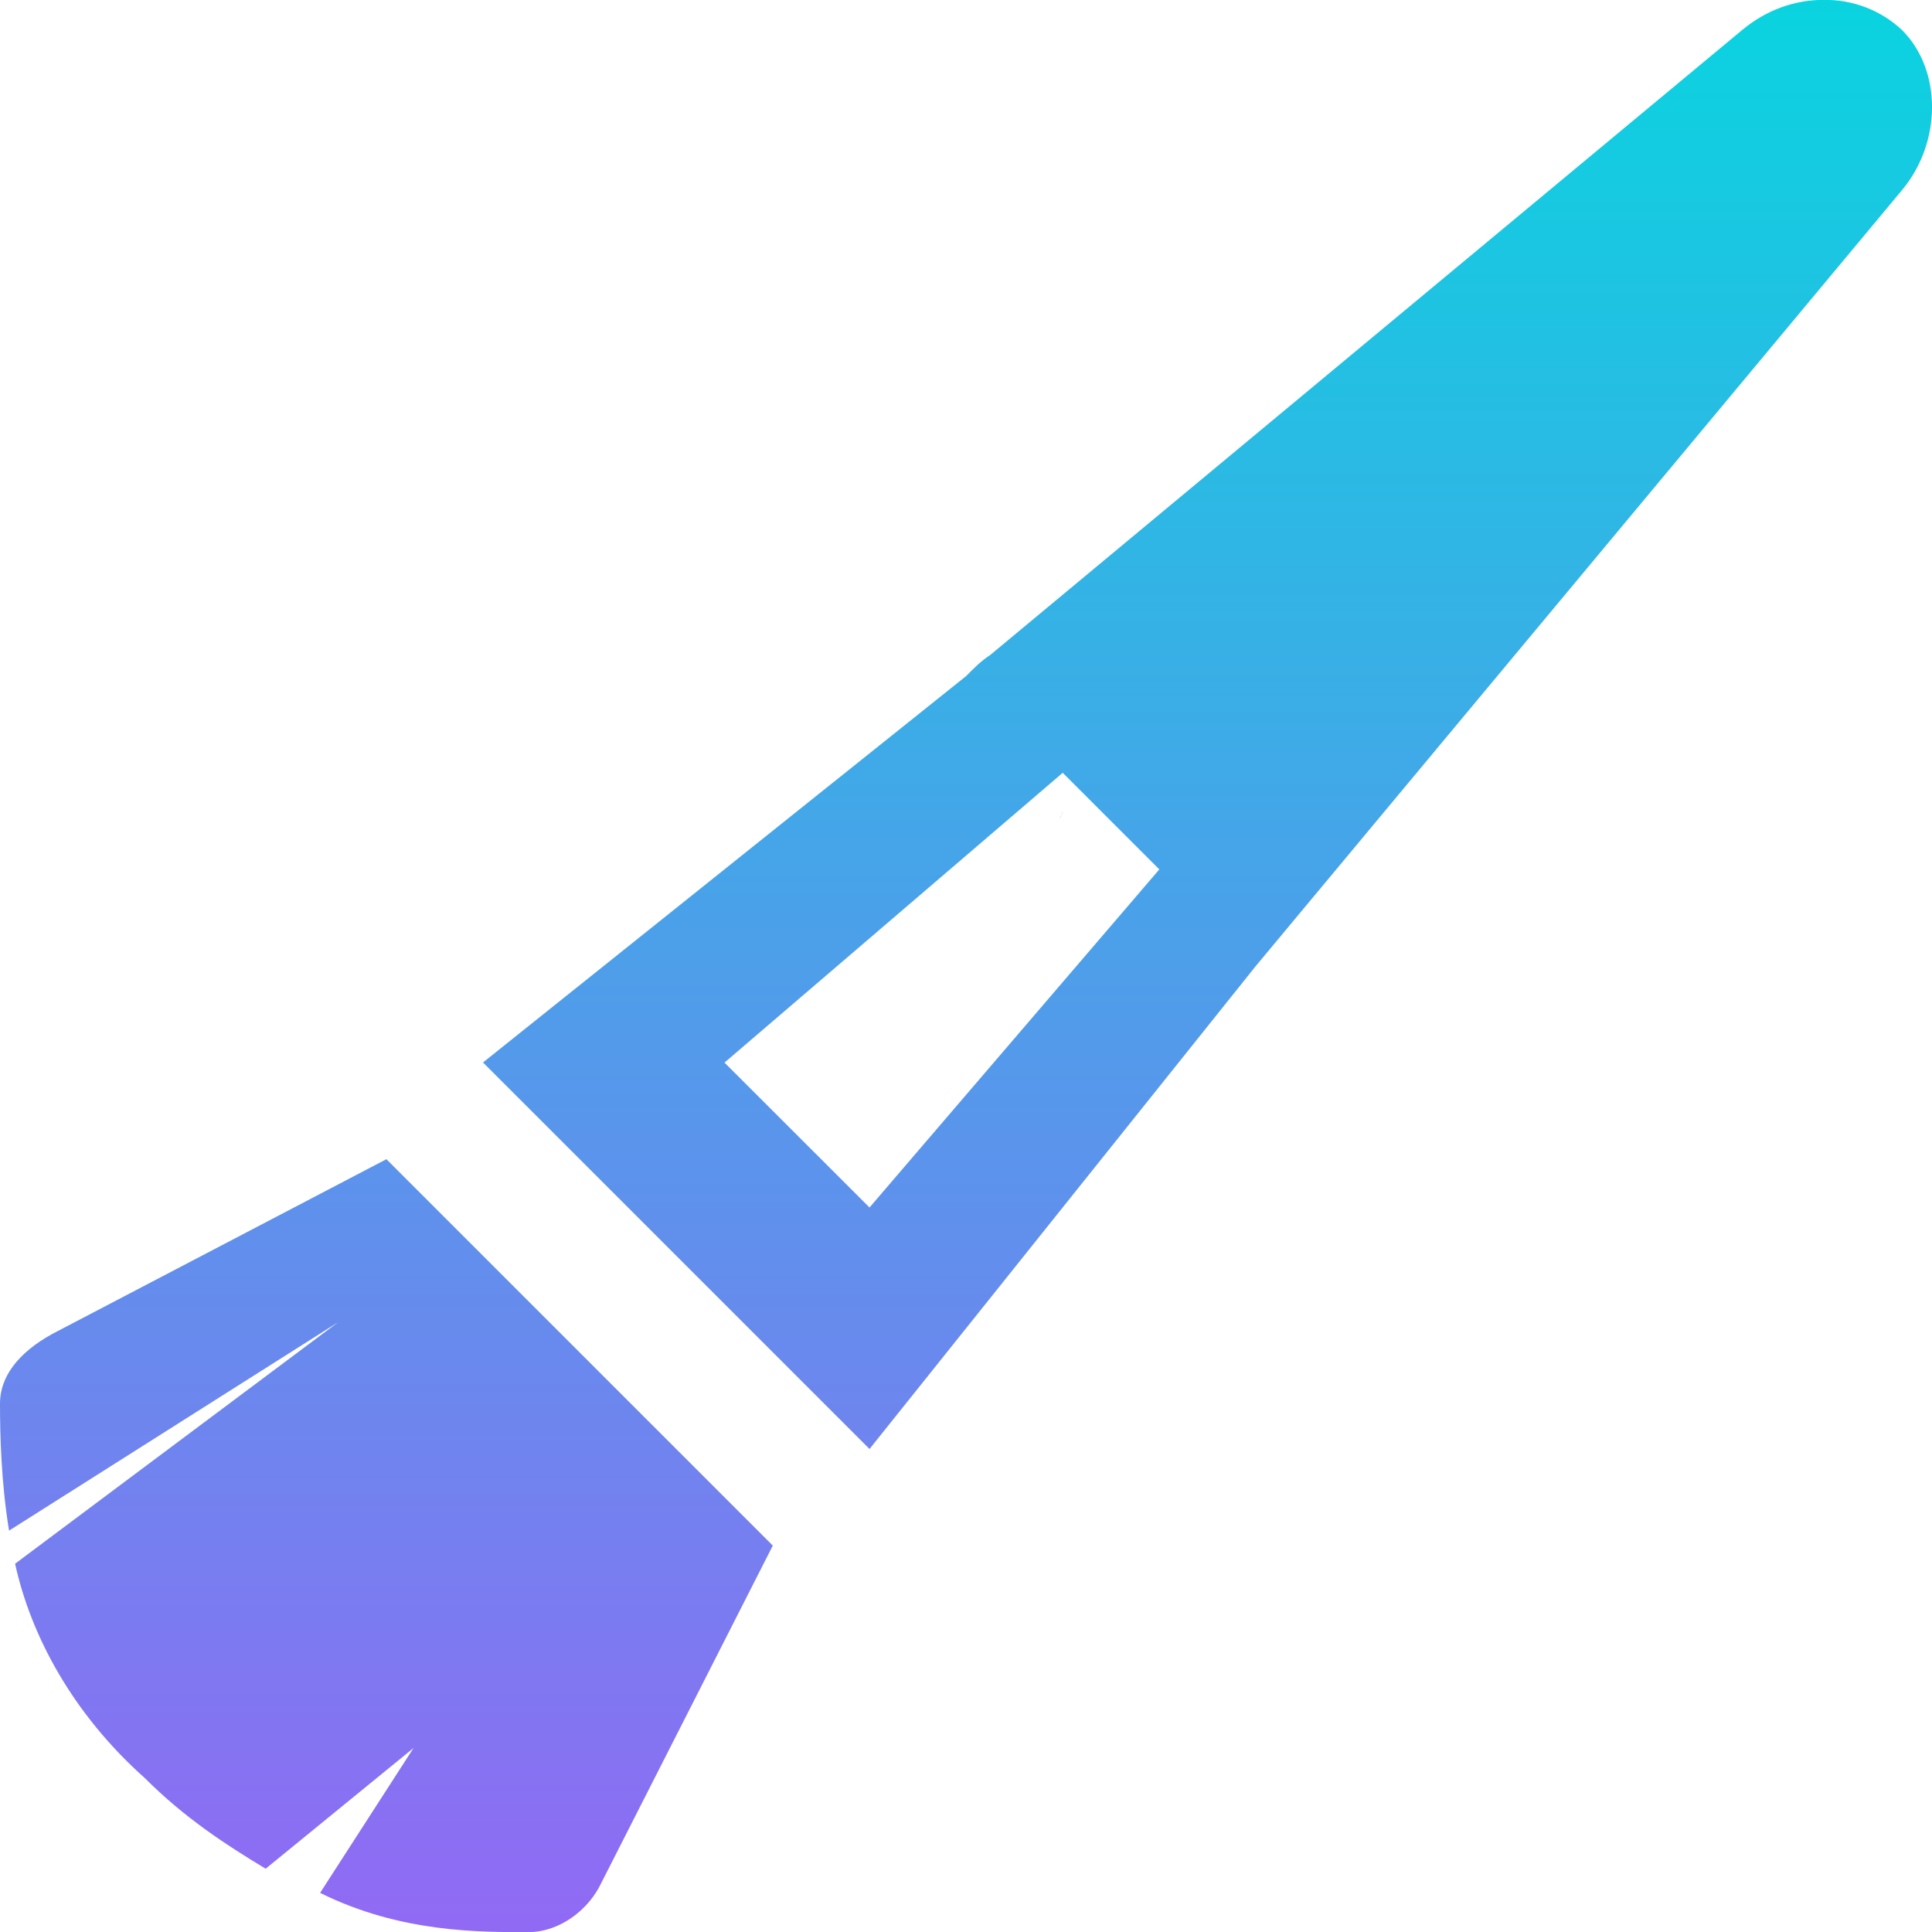 <svg xmlns="http://www.w3.org/2000/svg" width="16" height="16" version="1.1">
 <defs>
   <style id="current-color-scheme" type="text/css">
   .ColorScheme-Text { color: #ececec; } .ColorScheme-Highlight { color: #5294e2; }
  </style>
  <linearGradient id="arrongin" x1="0%" x2="0%" y1="0%" y2="100%">
   <stop offset="0%" style="stop-color: #dd9b44; stop-opacity: 1"/>
   <stop offset="100%" style="stop-color: #ad6c16; stop-opacity: 1"/>
  </linearGradient>
  <linearGradient id="aurora" x1="0%" x2="0%" y1="0%" y2="100%">
   <stop offset="0%" style="stop-color: #09D4DF; stop-opacity: 1"/>
   <stop offset="100%" style="stop-color: #9269F4; stop-opacity: 1"/>
  </linearGradient>
  <linearGradient id="cyberneon" x1="0%" x2="0%" y1="0%" y2="100%">
    <stop offset="0" style="stop-color: #0abdc6; stop-opacity: 1"/>
    <stop offset="1" style="stop-color: #ea00d9; stop-opacity: 1"/>
  </linearGradient>
  <linearGradient id="fitdance" x1="0%" x2="0%" y1="0%" y2="100%">
   <stop offset="0%" style="stop-color: #1AD6AB; stop-opacity: 1"/>
   <stop offset="100%" style="stop-color: #329DB6; stop-opacity: 1"/>
  </linearGradient>
  <linearGradient id="oomox" x1="0%" x2="0%" y1="0%" y2="100%">
   <stop offset="0%" style="stop-color: #efefe7; stop-opacity: 1"/>
   <stop offset="100%" style="stop-color: #8f8f8b; stop-opacity: 1"/>
  </linearGradient>
  <linearGradient id="rainblue" x1="0%" x2="0%" y1="0%" y2="100%">
   <stop offset="0%" style="stop-color: #00F260; stop-opacity: 1"/>
   <stop offset="100%" style="stop-color: #0575E6; stop-opacity: 1"/>
  </linearGradient>
  <linearGradient id="sunrise" x1="0%" x2="0%" y1="0%" y2="100%">
   <stop offset="0%" style="stop-color: #FF8501; stop-opacity: 1"/>
   <stop offset="100%" style="stop-color: #FFCB01; stop-opacity: 1"/>
  </linearGradient>
  <linearGradient id="telinkrin" x1="0%" x2="0%" y1="0%" y2="100%">
   <stop offset="0%" style="stop-color: #b2ced6; stop-opacity: 1"/>
   <stop offset="100%" style="stop-color: #6da5b7; stop-opacity: 1"/>
  </linearGradient>
  <linearGradient id="60spsycho" x1="0%" x2="0%" y1="0%" y2="100%">
   <stop offset="0%" style="stop-color: #df5940; stop-opacity: 1"/>
   <stop offset="25%" style="stop-color: #d8d15f; stop-opacity: 1"/>
   <stop offset="50%" style="stop-color: #e9882a; stop-opacity: 1"/>
   <stop offset="100%" style="stop-color: #279362; stop-opacity: 1"/>
  </linearGradient>
  <linearGradient id="90ssummer" x1="0%" x2="0%" y1="0%" y2="100%">
   <stop offset="0%" style="stop-color: #f618c7; stop-opacity: 1"/>
   <stop offset="20%" style="stop-color: #94ffab; stop-opacity: 1"/>
   <stop offset="50%" style="stop-color: #fbfd54; stop-opacity: 1"/>
   <stop offset="100%" style="stop-color: #0f83ae; stop-opacity: 1"/>
  </linearGradient>
 </defs>
   <path fill="url(#aurora)" class="ColorScheme-Text" d="M 15.101 -0.001 C 14.861 -0.001 14.626 0.083 14.426 0.25 L 8.201 5.424 C 8.125 5.474 8.069 5.53 8.001 5.599 L 4 8.799 L 7.201 12 L 10.401 7.999 L 15.752 1.574 C 16.083 1.177 16.083 0.58 15.752 0.249 C 15.576 0.084 15.342 -0.005 15.101 -0.001 Z M 8.801 6.4 L 9.601 7.2 L 7.201 10 L 6 8.8 L 8.801 6.4 Z M 8.801 6.725 L 8.776 6.775 C 8.788 6.766 8.788 6.738 8.801 6.725 Z M 3.2 9.6 L 0.475 11.025 C 0.21 11.16 0 11.36 0 11.625 C 0 11.891 0.01 12.279 0.075 12.676 L 2.8 10.95 L 0.125 12.95 C 0.256 13.548 0.603 14.194 1.2 14.726 C 1.531 15.057 1.869 15.276 2.2 15.476 L 3.425 14.476 L 2.651 15.676 C 3.316 16.007 3.975 16.001 4.376 16.001 C 4.641 16.001 4.876 15.81 4.976 15.601 L 6.4 12.8 L 3.2 9.6 Z"/>
</svg>
